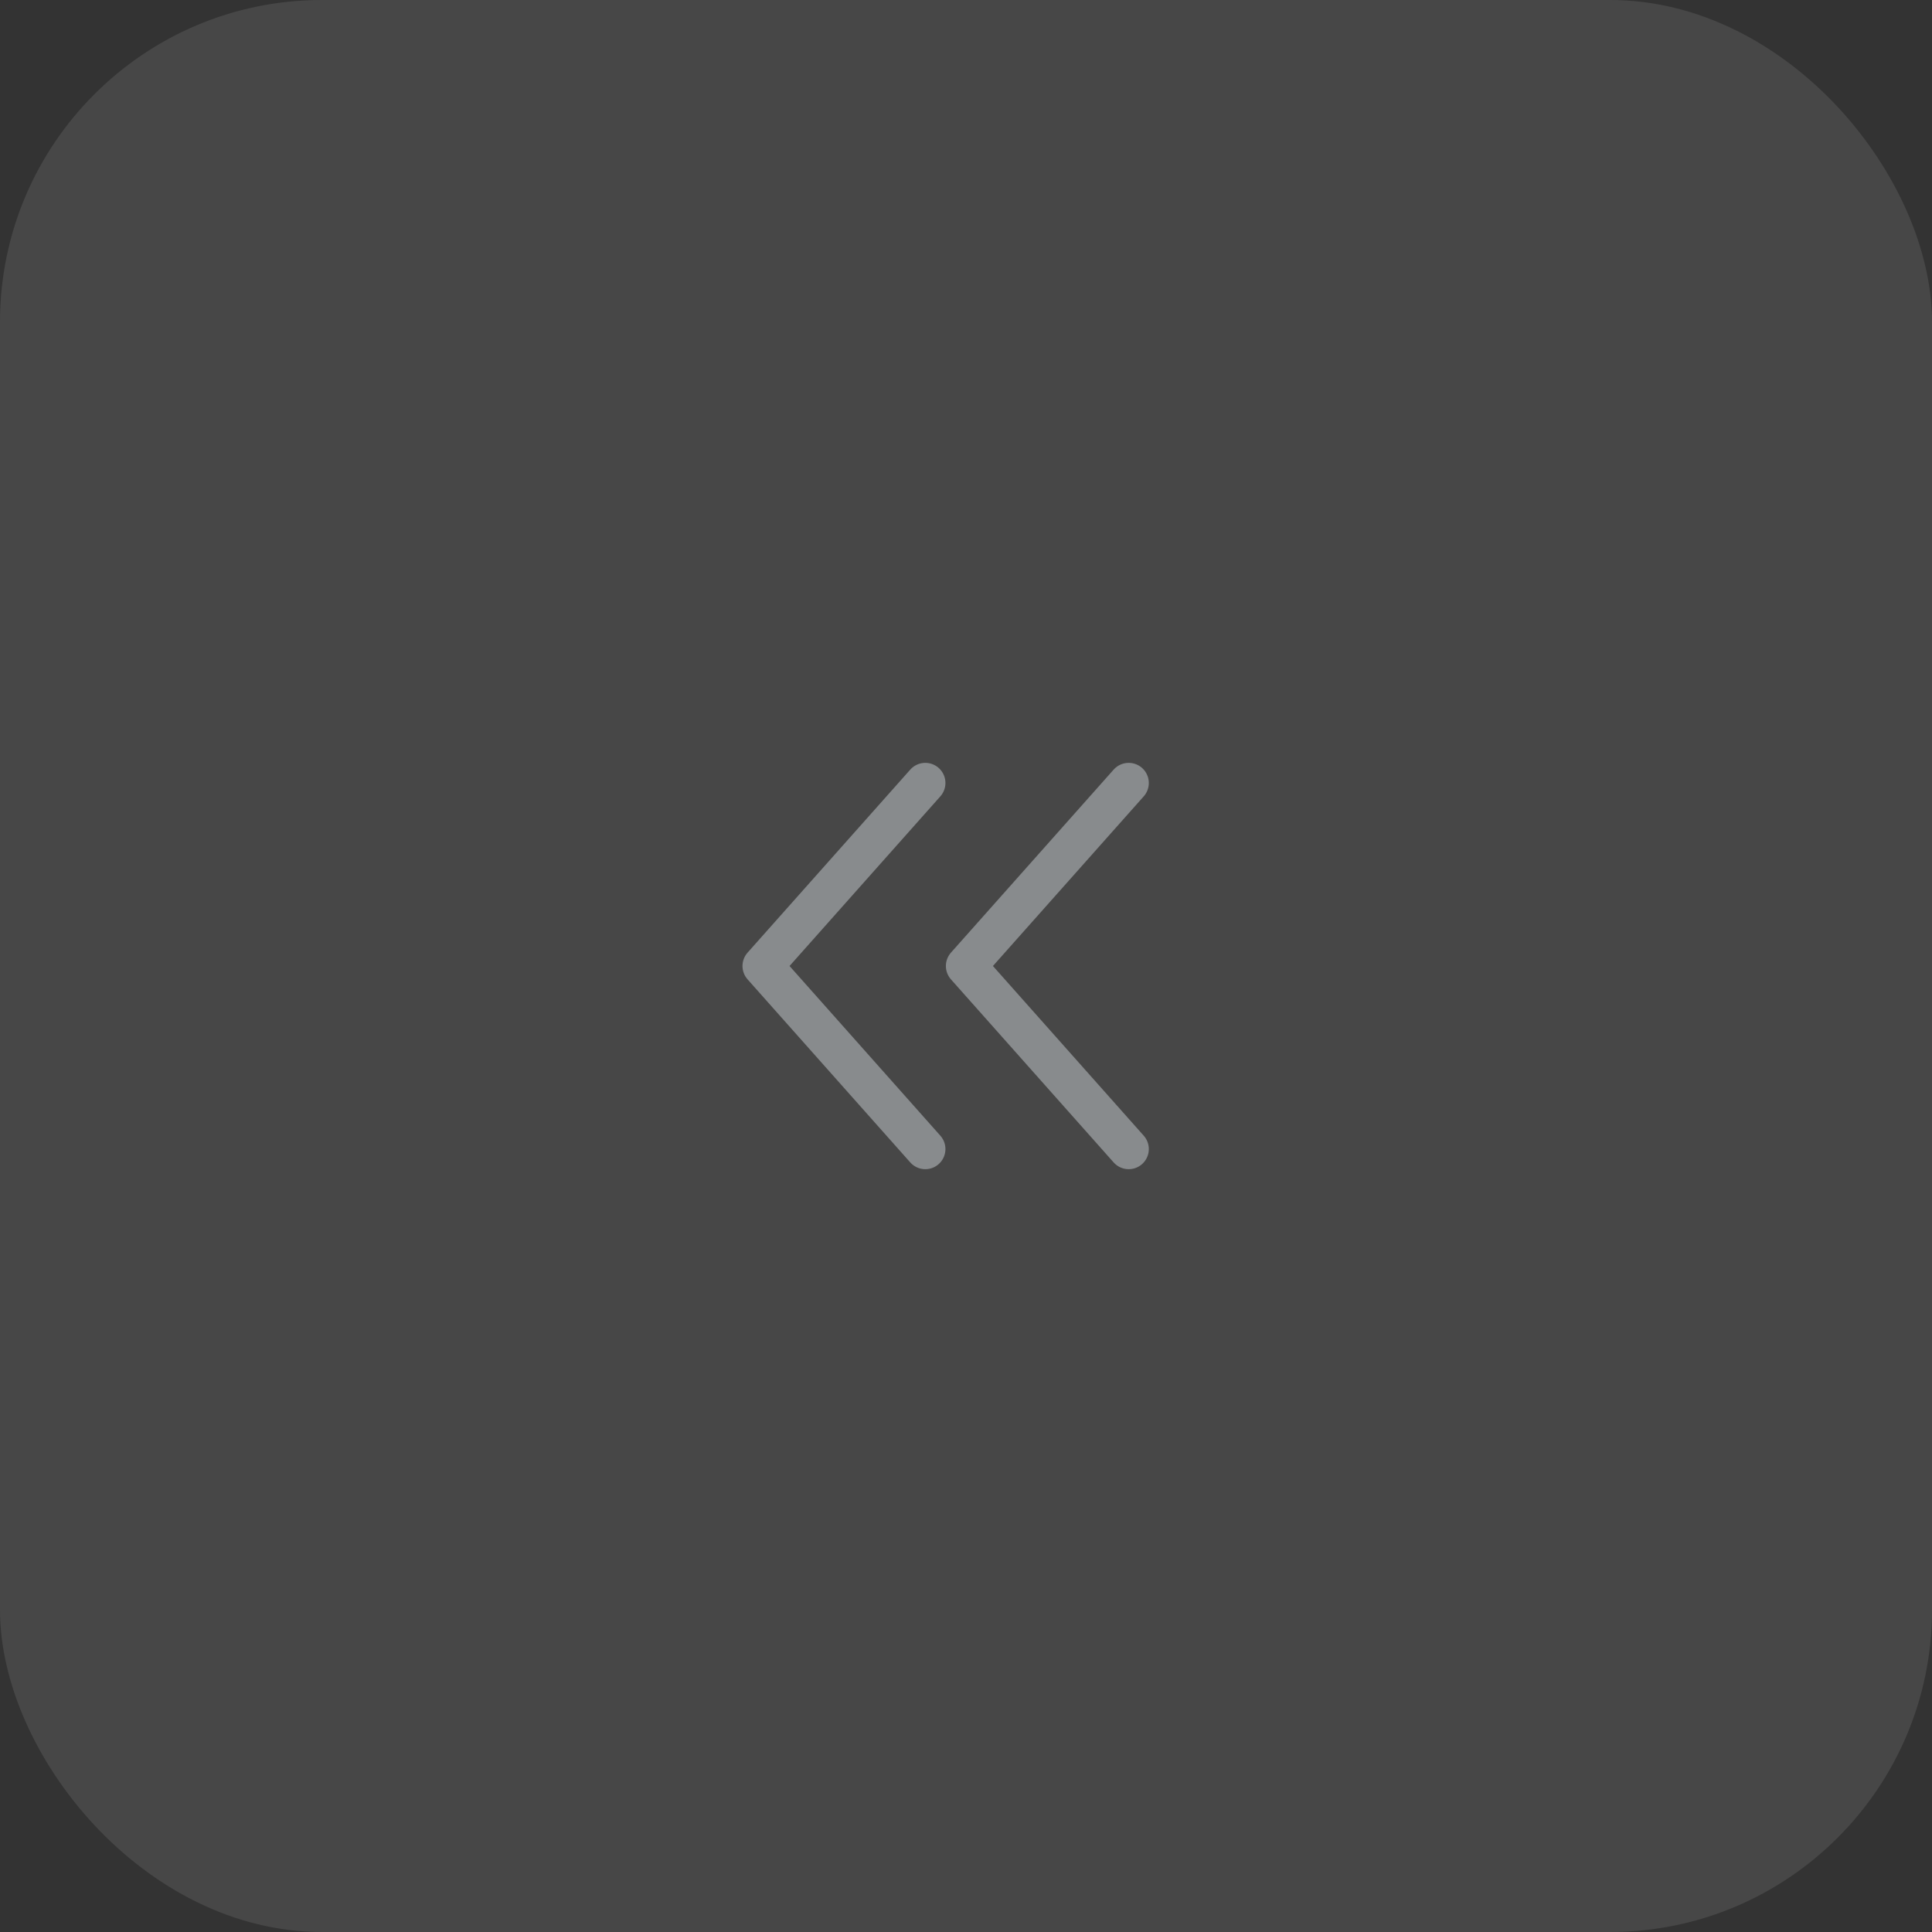 <svg width="48" height="48" viewBox="0 0 48 48" fill="none" xmlns="http://www.w3.org/2000/svg">
<rect x="0" y="0" width="48" height="48" fill="#333333" stroke="none"/>
<rect opacity="0.1" x="48" y="48" width="48" height="48" rx="8" transform="rotate(-180 48 48)" fill="white"/>
<path d="M28.042 19.453L24 24L28.042 28.548" stroke="#888B8D" stroke-linecap="round" stroke-linejoin="round"/>
<path d="M22.989 19.453L18.947 24L22.989 28.548" stroke="#888B8D" stroke-linecap="round" stroke-linejoin="round"/>
</svg>
